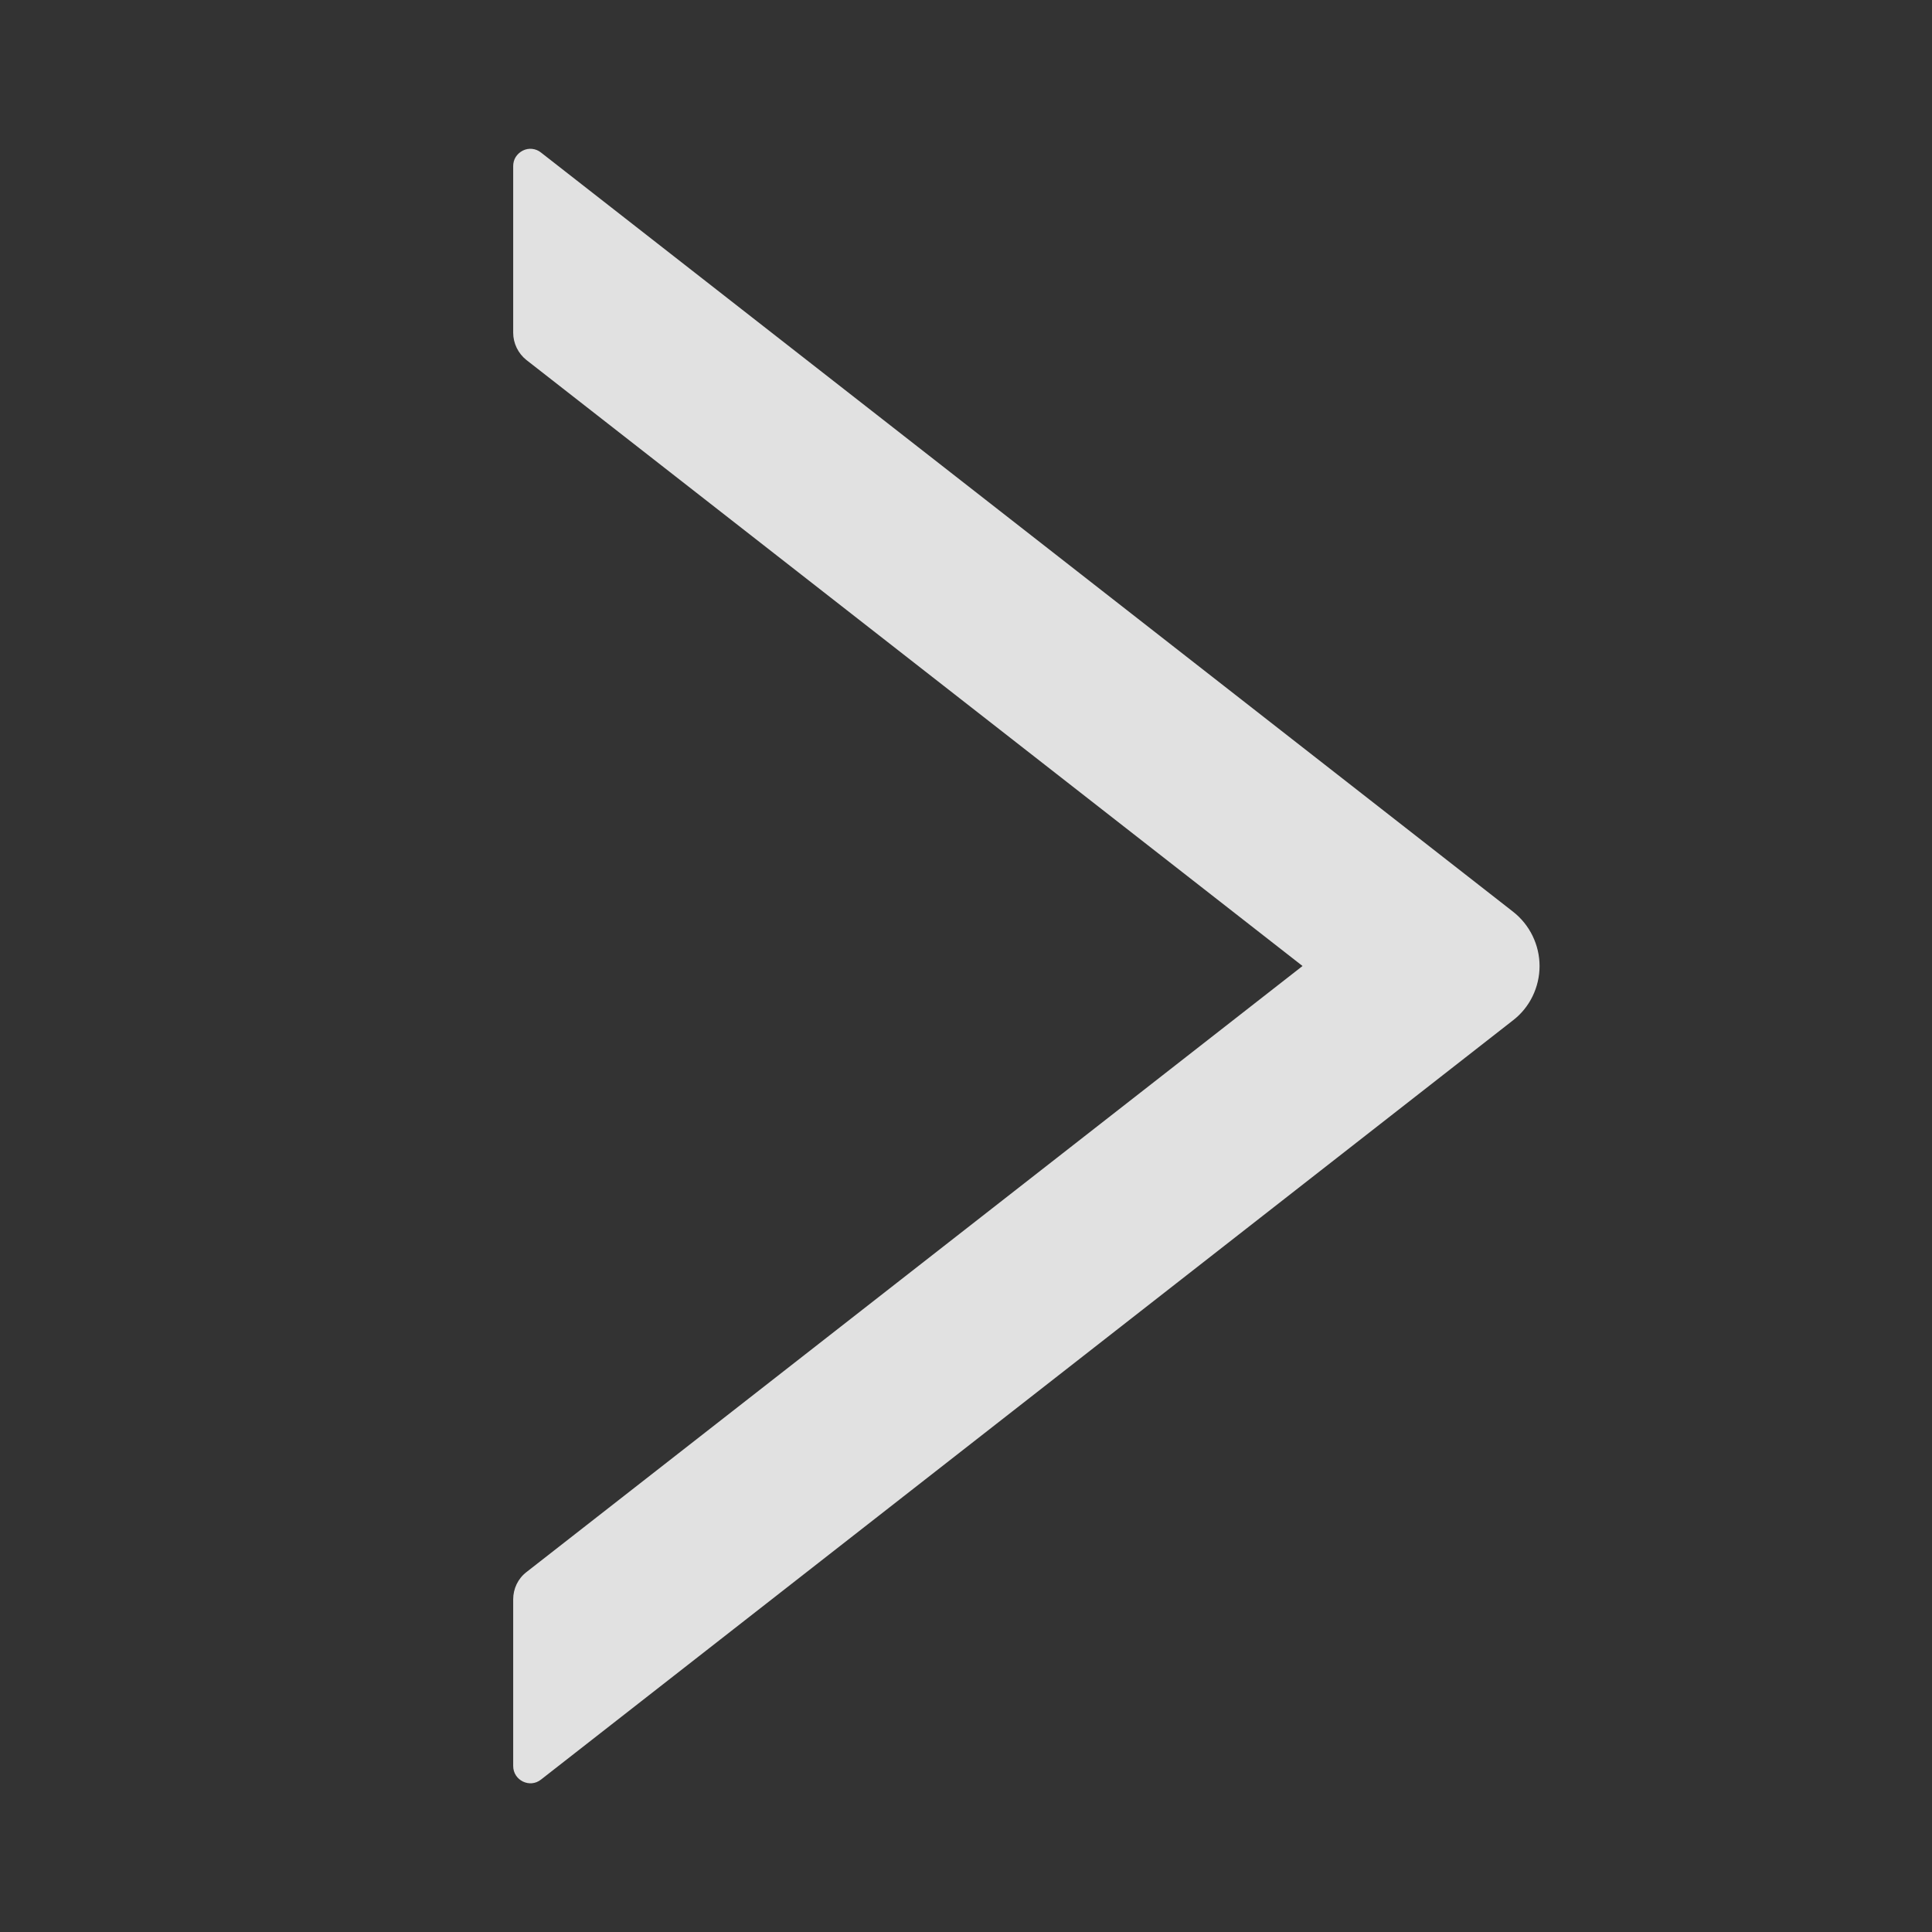 <svg width="16" height="16" viewBox="0 0 16 16" fill="none" xmlns="http://www.w3.org/2000/svg">
<rect x="0" y="0" width="16" height="16" fill="#333333" stroke="none"/>
<path d="M12.53 7.55L4.48 1.263C4.459 1.246 4.434 1.236 4.407 1.233C4.381 1.23 4.354 1.235 4.33 1.247C4.306 1.259 4.286 1.277 4.271 1.3C4.257 1.322 4.25 1.349 4.25 1.375V2.756C4.25 2.843 4.291 2.927 4.359 2.981L10.787 8L4.359 13.02C4.289 13.074 4.25 13.158 4.25 13.245V14.625C4.25 14.745 4.388 14.811 4.48 14.738L12.53 8.45C12.599 8.397 12.654 8.329 12.692 8.251C12.73 8.173 12.75 8.087 12.75 8C12.75 7.914 12.73 7.828 12.692 7.75C12.654 7.672 12.599 7.604 12.53 7.55Z" fill="white" fill-opacity="0.85"/>
</svg>
